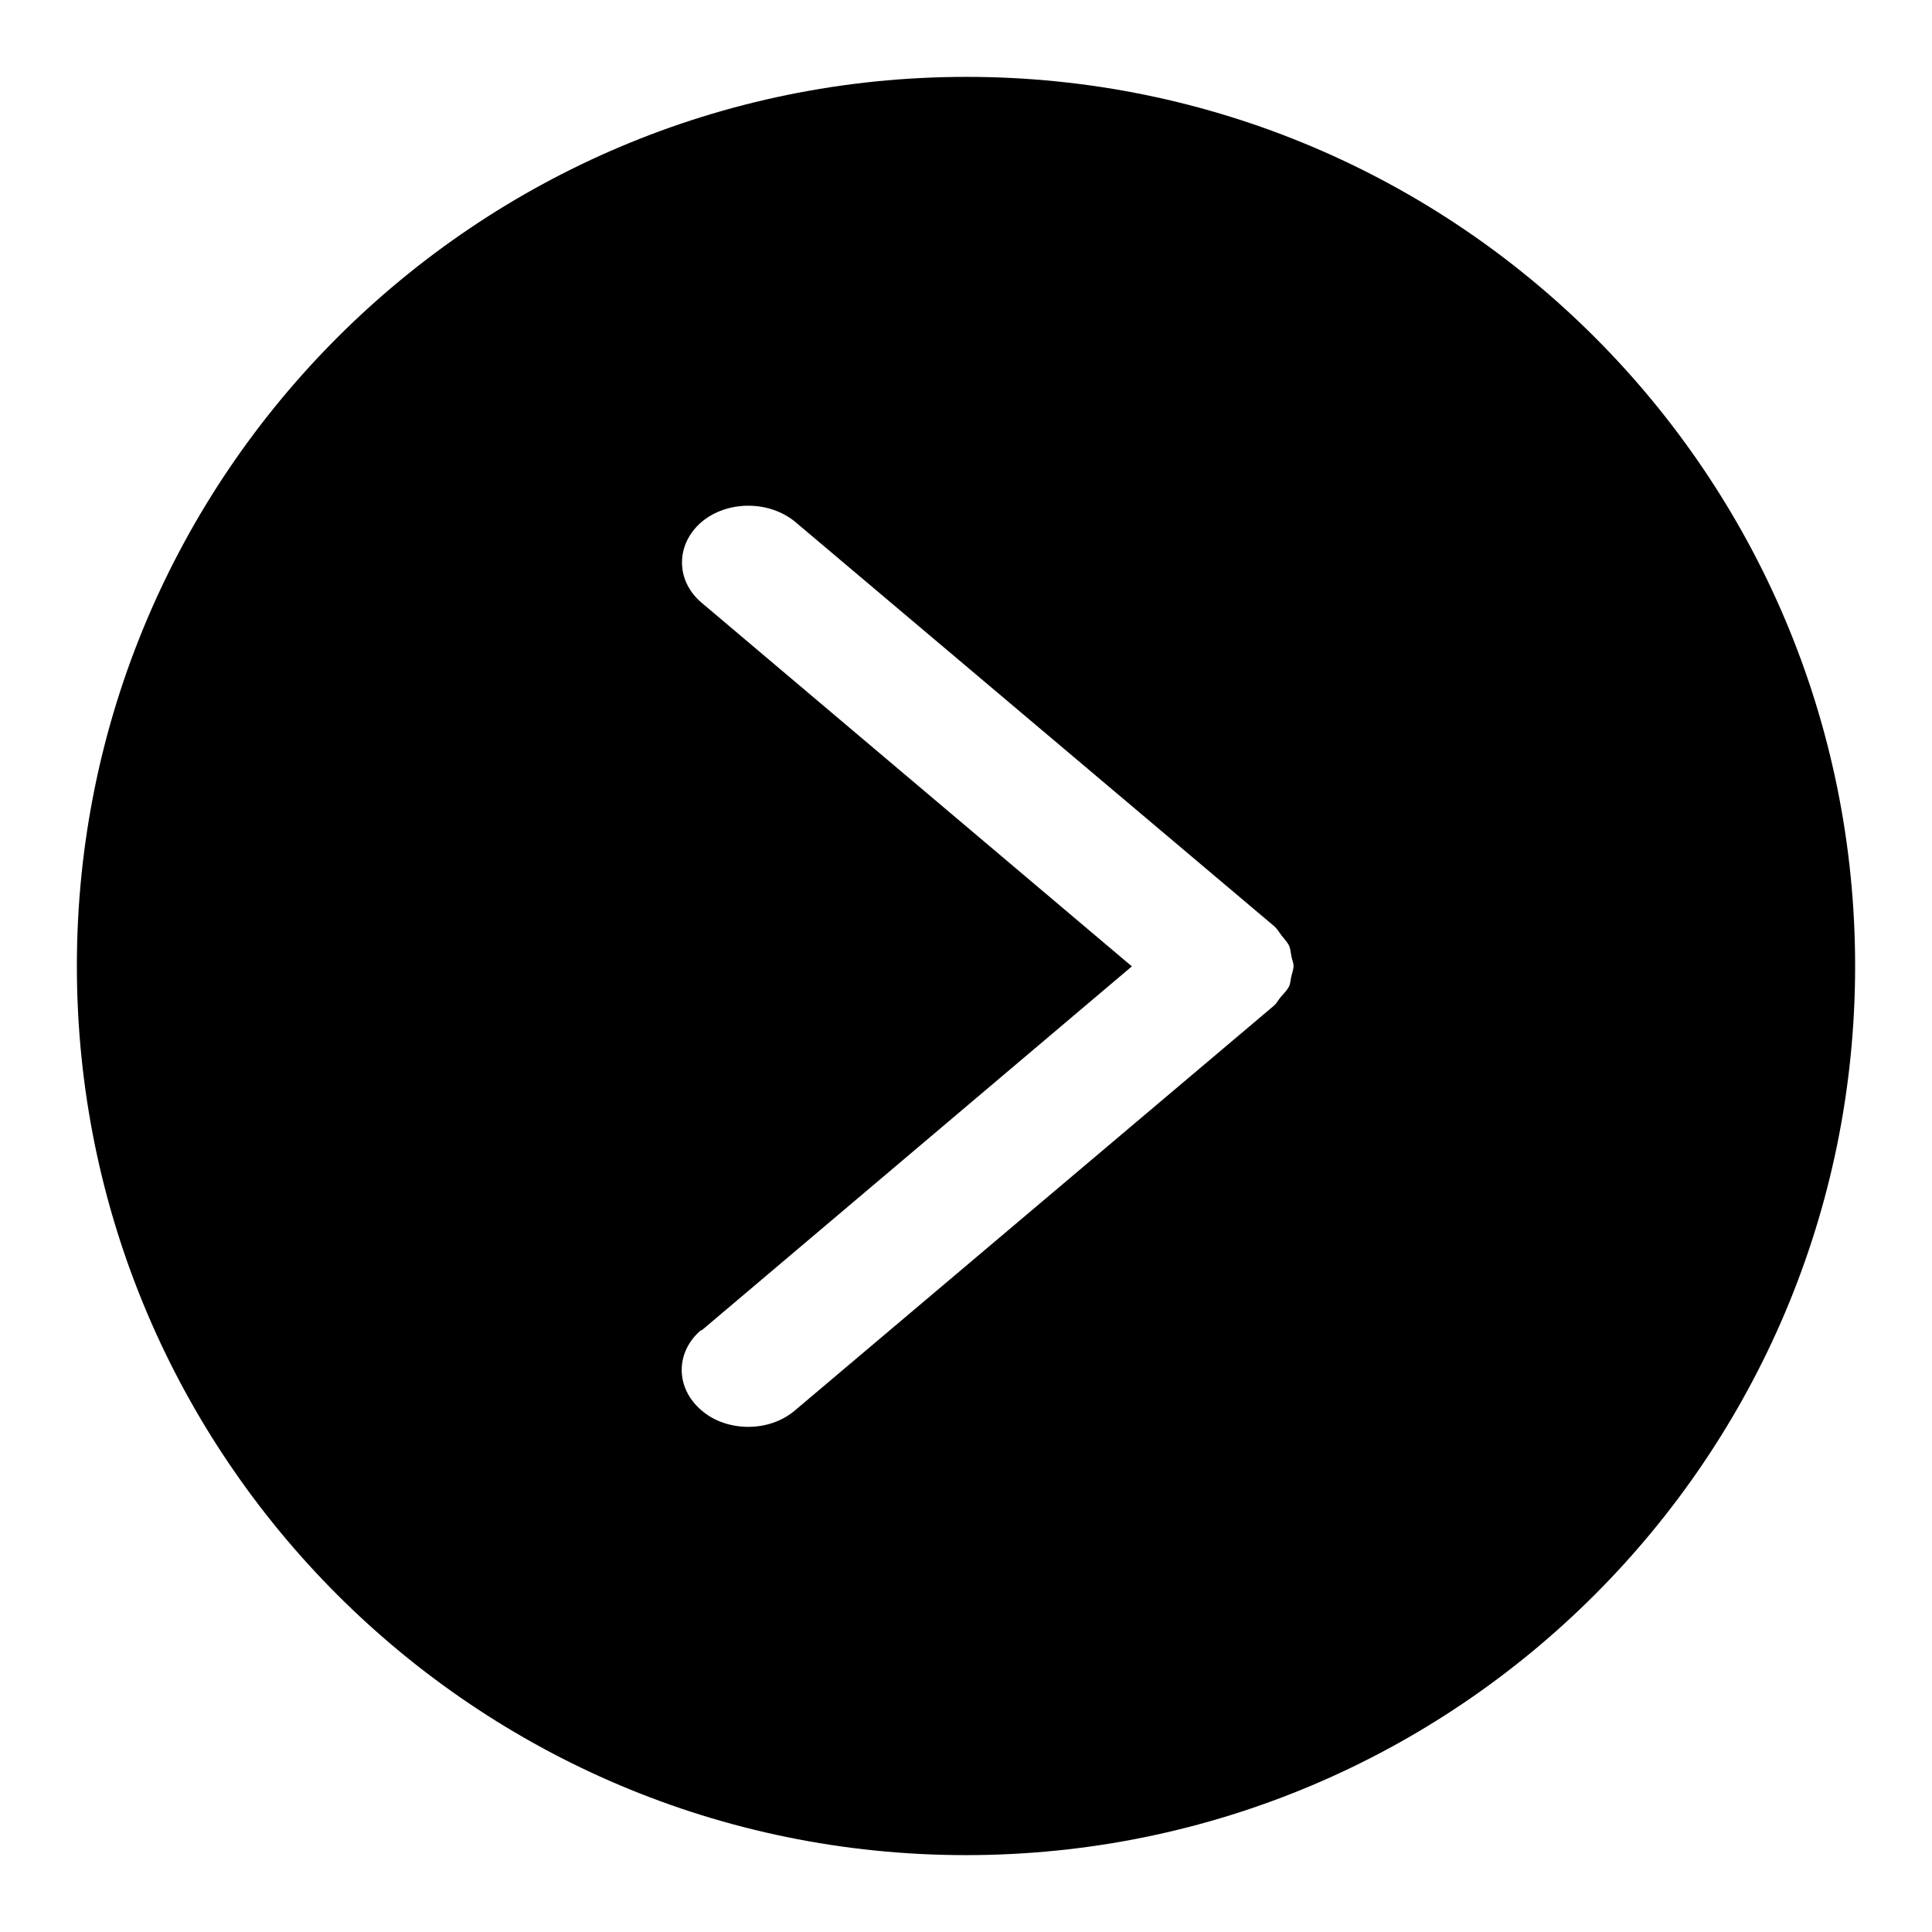 <?xml version="1.0" encoding="UTF-8"?>
<svg id="Layer_1" data-name="Layer 1" xmlns="http://www.w3.org/2000/svg" viewBox="0 0 51.02 51.02">
  <path d="m2.03,25.51c0,12.97,10.51,23.48,23.48,23.48s23.48-10.51,23.48-23.48S38.48,2.03,25.52,2.03,2.03,12.54,2.03,25.51Zm16.49,9.63l11.37-9.62-11.37-9.61c-.68-.58-.68-1.53,0-2.12.68-.58,1.8-.58,2.49,0l12.64,10.67h0c.08.07.13.16.19.24s.14.16.19.25c.05.09.05.19.07.28.01.09.06.19.06.28s-.04.19-.06.28c-.02.09-.02.19-.07.28s-.13.17-.2.25-.11.17-.19.24h0l-12.64,10.68c-.35.3-.8.44-1.24.44s-.9-.14-1.24-.44c-.69-.59-.69-1.54,0-2.12v.02Z"/>
</svg>